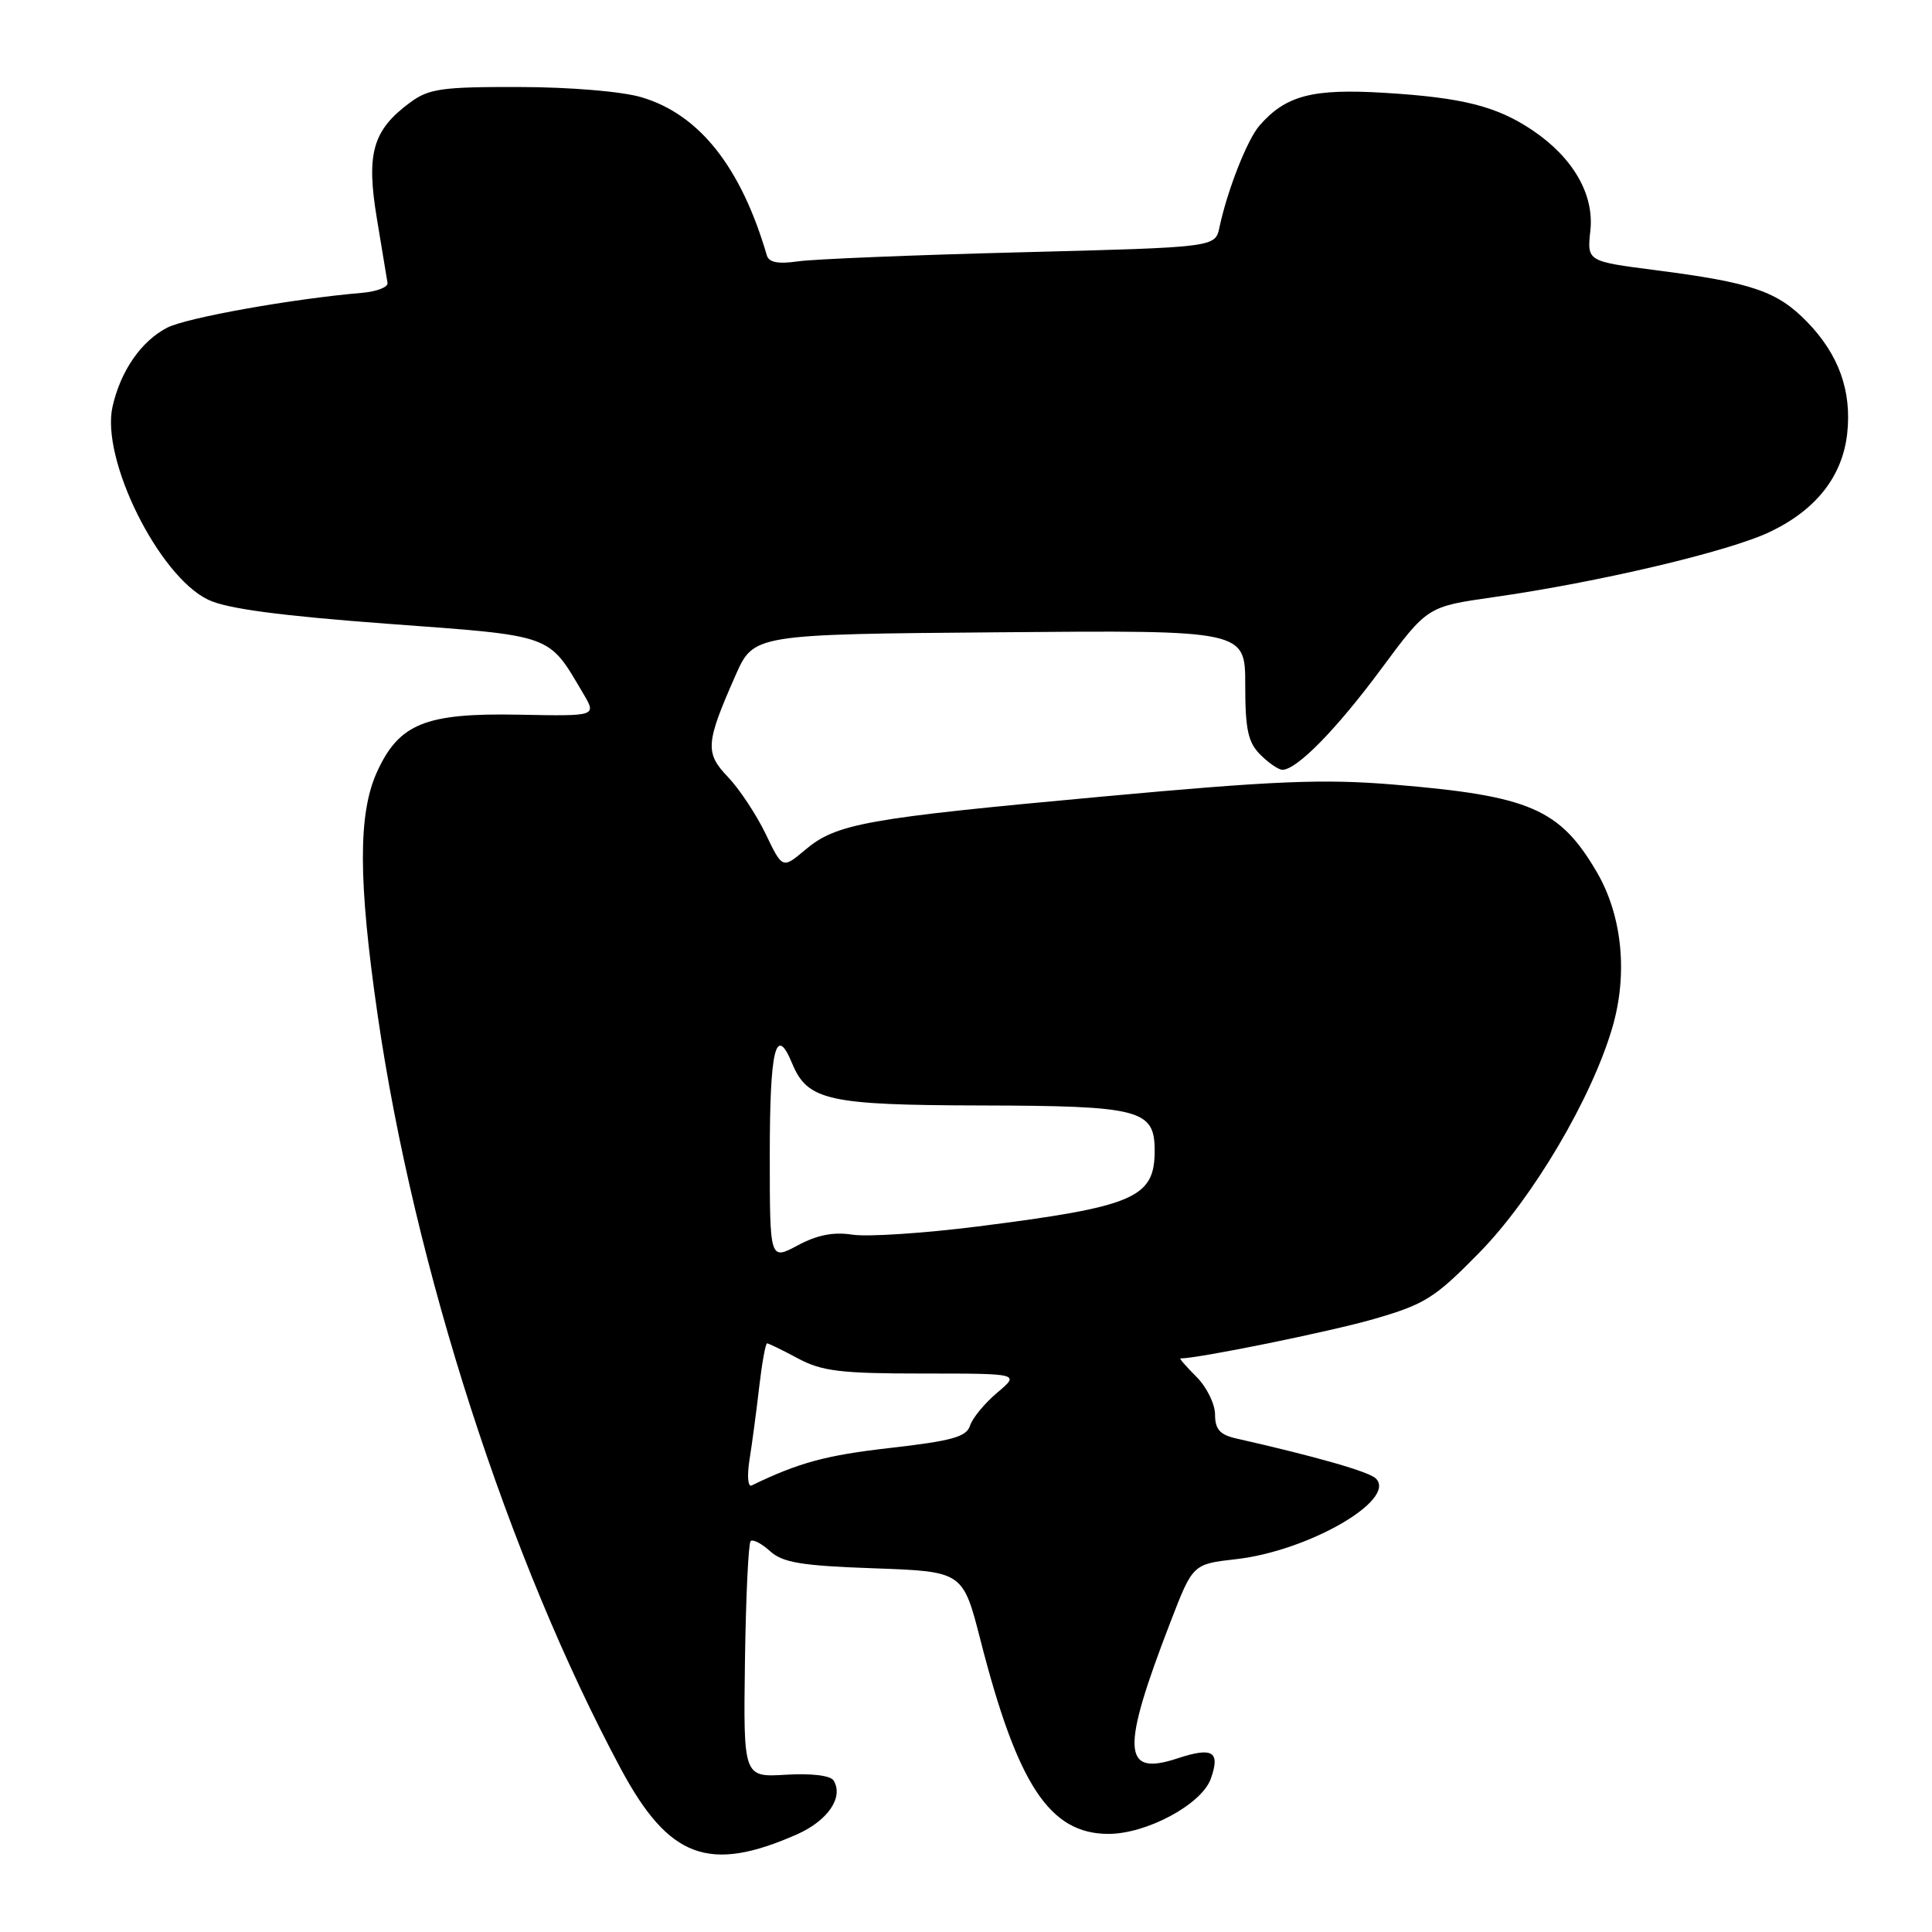 <?xml version="1.0" encoding="UTF-8" standalone="no"?>
<!DOCTYPE svg PUBLIC "-//W3C//DTD SVG 1.1//EN" "http://www.w3.org/Graphics/SVG/1.1/DTD/svg11.dtd" >
<svg xmlns="http://www.w3.org/2000/svg" xmlns:xlink="http://www.w3.org/1999/xlink" version="1.1" viewBox="0 0 256 256">
 <g >
 <path fill="currentColor"
d=" M 105.61 243.06 C 109.71 241.24 111.82 238.13 110.45 235.92 C 110.04 235.26 107.51 234.96 104.14 235.16 C 98.50 235.50 98.50 235.50 98.71 220.12 C 98.83 211.66 99.17 204.50 99.46 204.21 C 99.75 203.92 100.91 204.51 102.04 205.54 C 103.73 207.06 106.18 207.47 115.84 207.81 C 127.59 208.23 127.59 208.23 129.93 217.37 C 134.84 236.56 139.10 243.00 146.88 243.00 C 151.96 243.00 159.24 239.07 160.44 235.69 C 161.72 232.06 160.70 231.45 155.97 233.01 C 148.69 235.41 148.52 231.96 155.09 214.93 C 158.05 207.25 158.05 207.25 163.77 206.60 C 173.37 205.52 185.13 198.73 182.31 195.91 C 181.41 195.01 174.47 193.02 163.75 190.59 C 161.64 190.11 161.00 189.37 161.00 187.44 C 161.00 186.05 159.90 183.80 158.55 182.45 C 157.20 181.10 156.24 180.00 156.41 180.00 C 158.80 180.00 176.29 176.44 182.00 174.79 C 188.80 172.83 190.11 172.01 196.00 166.00 C 203.08 158.79 210.93 145.50 213.66 136.10 C 215.73 128.99 214.94 121.28 211.57 115.53 C 206.67 107.16 202.68 105.45 184.67 103.96 C 175.37 103.19 168.91 103.45 146.09 105.55 C 114.71 108.43 110.83 109.12 106.69 112.61 C 103.68 115.14 103.68 115.14 101.44 110.47 C 100.20 107.91 97.96 104.53 96.47 102.97 C 93.39 99.76 93.49 98.48 97.46 89.49 C 99.87 84.05 99.87 84.05 132.43 83.78 C 165.00 83.50 165.00 83.50 165.00 90.75 C 165.00 96.67 165.37 98.37 167.00 100.00 C 168.10 101.10 169.42 102.00 169.92 102.00 C 171.84 102.00 177.08 96.65 183.00 88.66 C 189.13 80.38 189.13 80.38 197.81 79.14 C 211.83 77.15 229.11 73.07 234.54 70.47 C 240.65 67.55 244.12 63.13 244.76 57.47 C 245.39 51.83 243.66 46.99 239.46 42.66 C 235.50 38.59 232.18 37.45 219.39 35.80 C 210.29 34.63 210.29 34.63 210.73 30.57 C 211.26 25.77 208.45 20.90 203.09 17.28 C 198.34 14.08 193.82 12.93 183.44 12.30 C 173.89 11.72 170.37 12.64 166.88 16.65 C 165.26 18.51 162.62 25.23 161.58 30.14 C 161.02 32.77 161.02 32.77 135.26 33.43 C 121.09 33.79 107.81 34.33 105.75 34.63 C 103.11 35.01 101.89 34.78 101.61 33.84 C 98.18 22.11 92.65 15.14 84.98 12.88 C 82.41 12.12 75.52 11.54 68.83 11.53 C 58.53 11.50 56.82 11.75 54.33 13.59 C 49.38 17.24 48.50 20.34 49.94 28.97 C 50.63 33.11 51.26 36.95 51.35 37.50 C 51.43 38.05 49.92 38.63 48.00 38.80 C 38.74 39.59 24.71 42.10 22.15 43.42 C 18.71 45.20 15.98 49.14 14.91 53.89 C 13.34 60.85 21.04 76.37 27.61 79.48 C 30.08 80.66 37.11 81.59 51.31 82.65 C 73.55 84.29 72.58 83.95 77.30 91.93 C 79.05 94.90 79.05 94.90 68.78 94.70 C 56.36 94.46 52.87 95.87 49.94 102.32 C 47.44 107.84 47.46 116.71 50.04 134.50 C 54.89 167.95 67.36 206.59 82.27 234.39 C 88.63 246.24 93.95 248.21 105.61 243.06 Z  M 99.32 193.38 C 99.66 191.25 100.24 186.91 100.60 183.75 C 100.97 180.59 101.44 178.00 101.64 178.00 C 101.84 178.00 103.69 178.90 105.74 180.00 C 108.92 181.70 111.38 182.00 122.31 182.00 C 135.15 182.00 135.15 182.00 132.13 184.54 C 130.47 185.94 128.85 187.91 128.53 188.91 C 128.06 190.39 126.14 190.93 117.95 191.86 C 109.44 192.83 105.85 193.80 99.60 196.83 C 99.10 197.08 98.97 195.56 99.32 193.38 Z  M 102.00 153.06 C 102.00 138.96 102.80 135.68 104.95 140.88 C 107.00 145.83 109.69 146.43 130.00 146.48 C 151.10 146.53 153.00 147.02 153.00 152.46 C 153.00 158.74 150.34 159.88 129.50 162.52 C 122.35 163.42 114.90 163.91 112.95 163.60 C 110.46 163.21 108.29 163.63 105.70 165.02 C 102.00 167.00 102.00 167.00 102.00 153.06 Z "/>
</g>
</svg>
